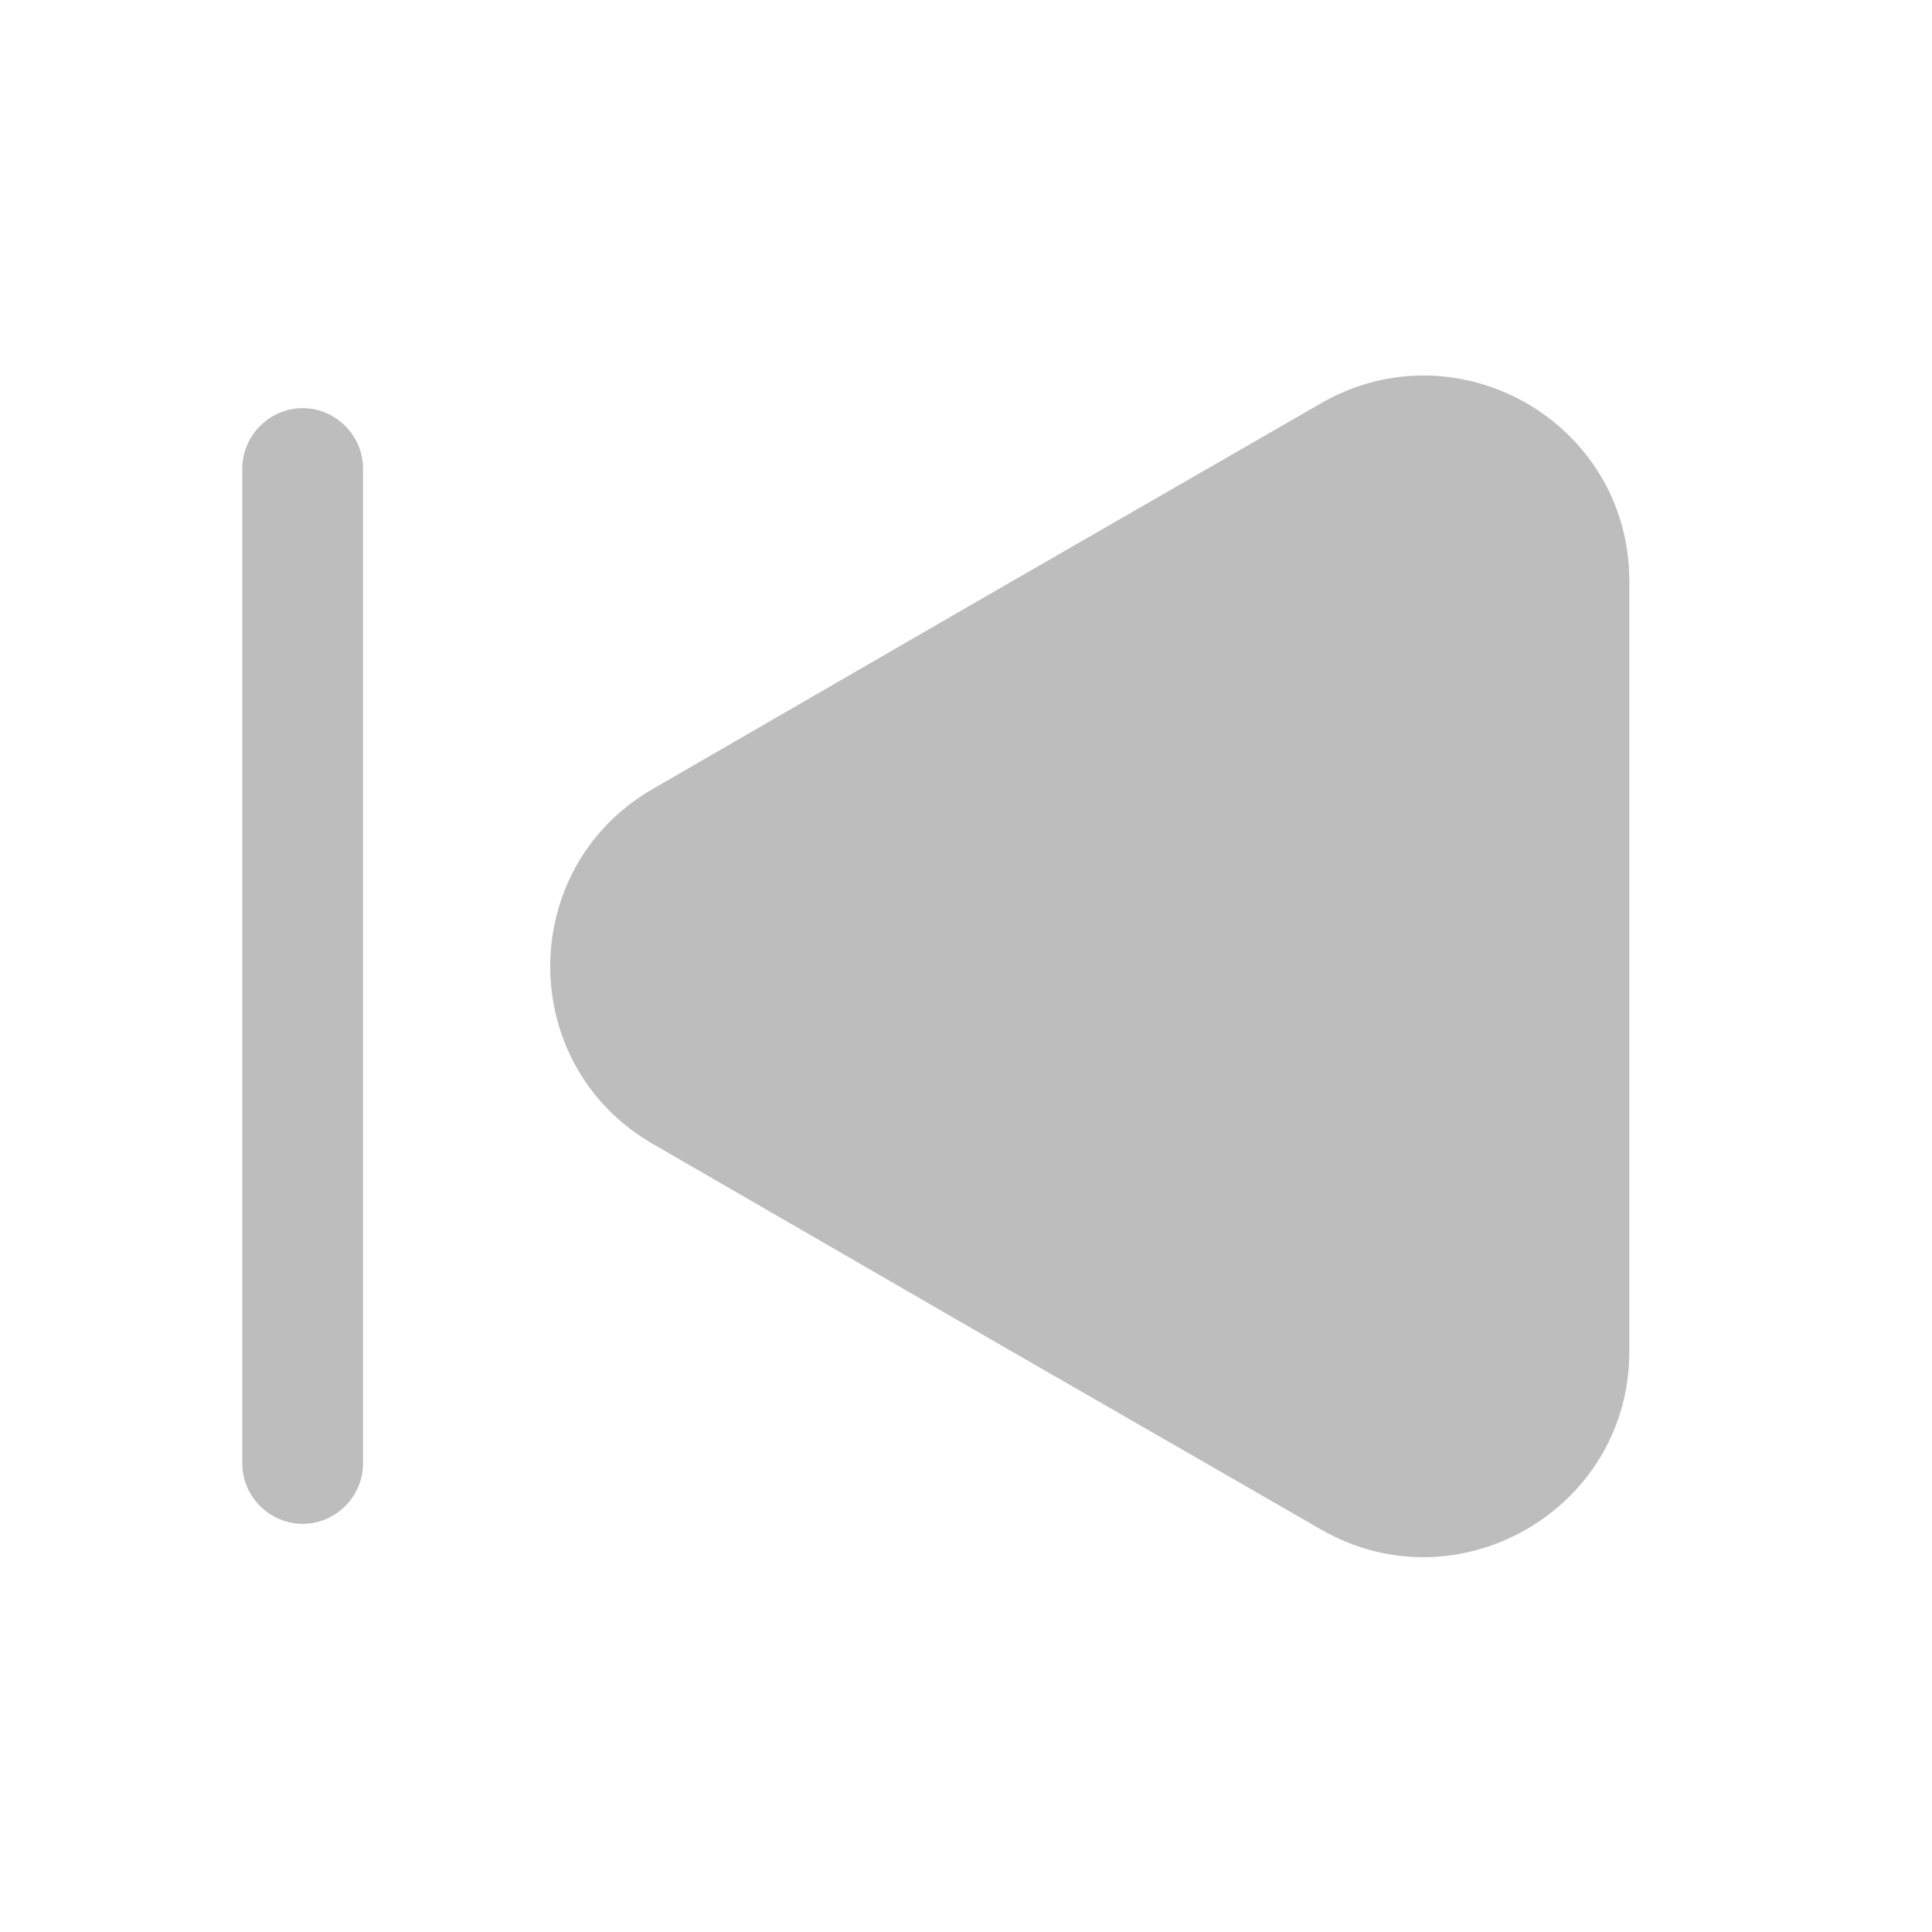 <svg width="32" height="32" viewBox="0 0 32 32" fill="none" xmlns="http://www.w3.org/2000/svg">
<path d="M26.987 9.627V22.387C26.987 25 24.147 26.64 21.88 25.333L16.347 22.147L10.813 18.947C8.547 17.64 8.547 14.373 10.813 13.067L16.347 9.867L21.88 6.68C24.147 5.373 26.987 7 26.987 9.627Z" fill="#BDBDBD"/>
<path d="M5.013 25.24C4.467 25.24 4.013 24.787 4.013 24.24V7.76C4.013 7.213 4.467 6.76 5.013 6.76C5.56 6.76 6.013 7.213 6.013 7.76V24.24C6.013 24.787 5.56 25.24 5.013 25.24Z" fill="#BDBDBD"/>
</svg>
